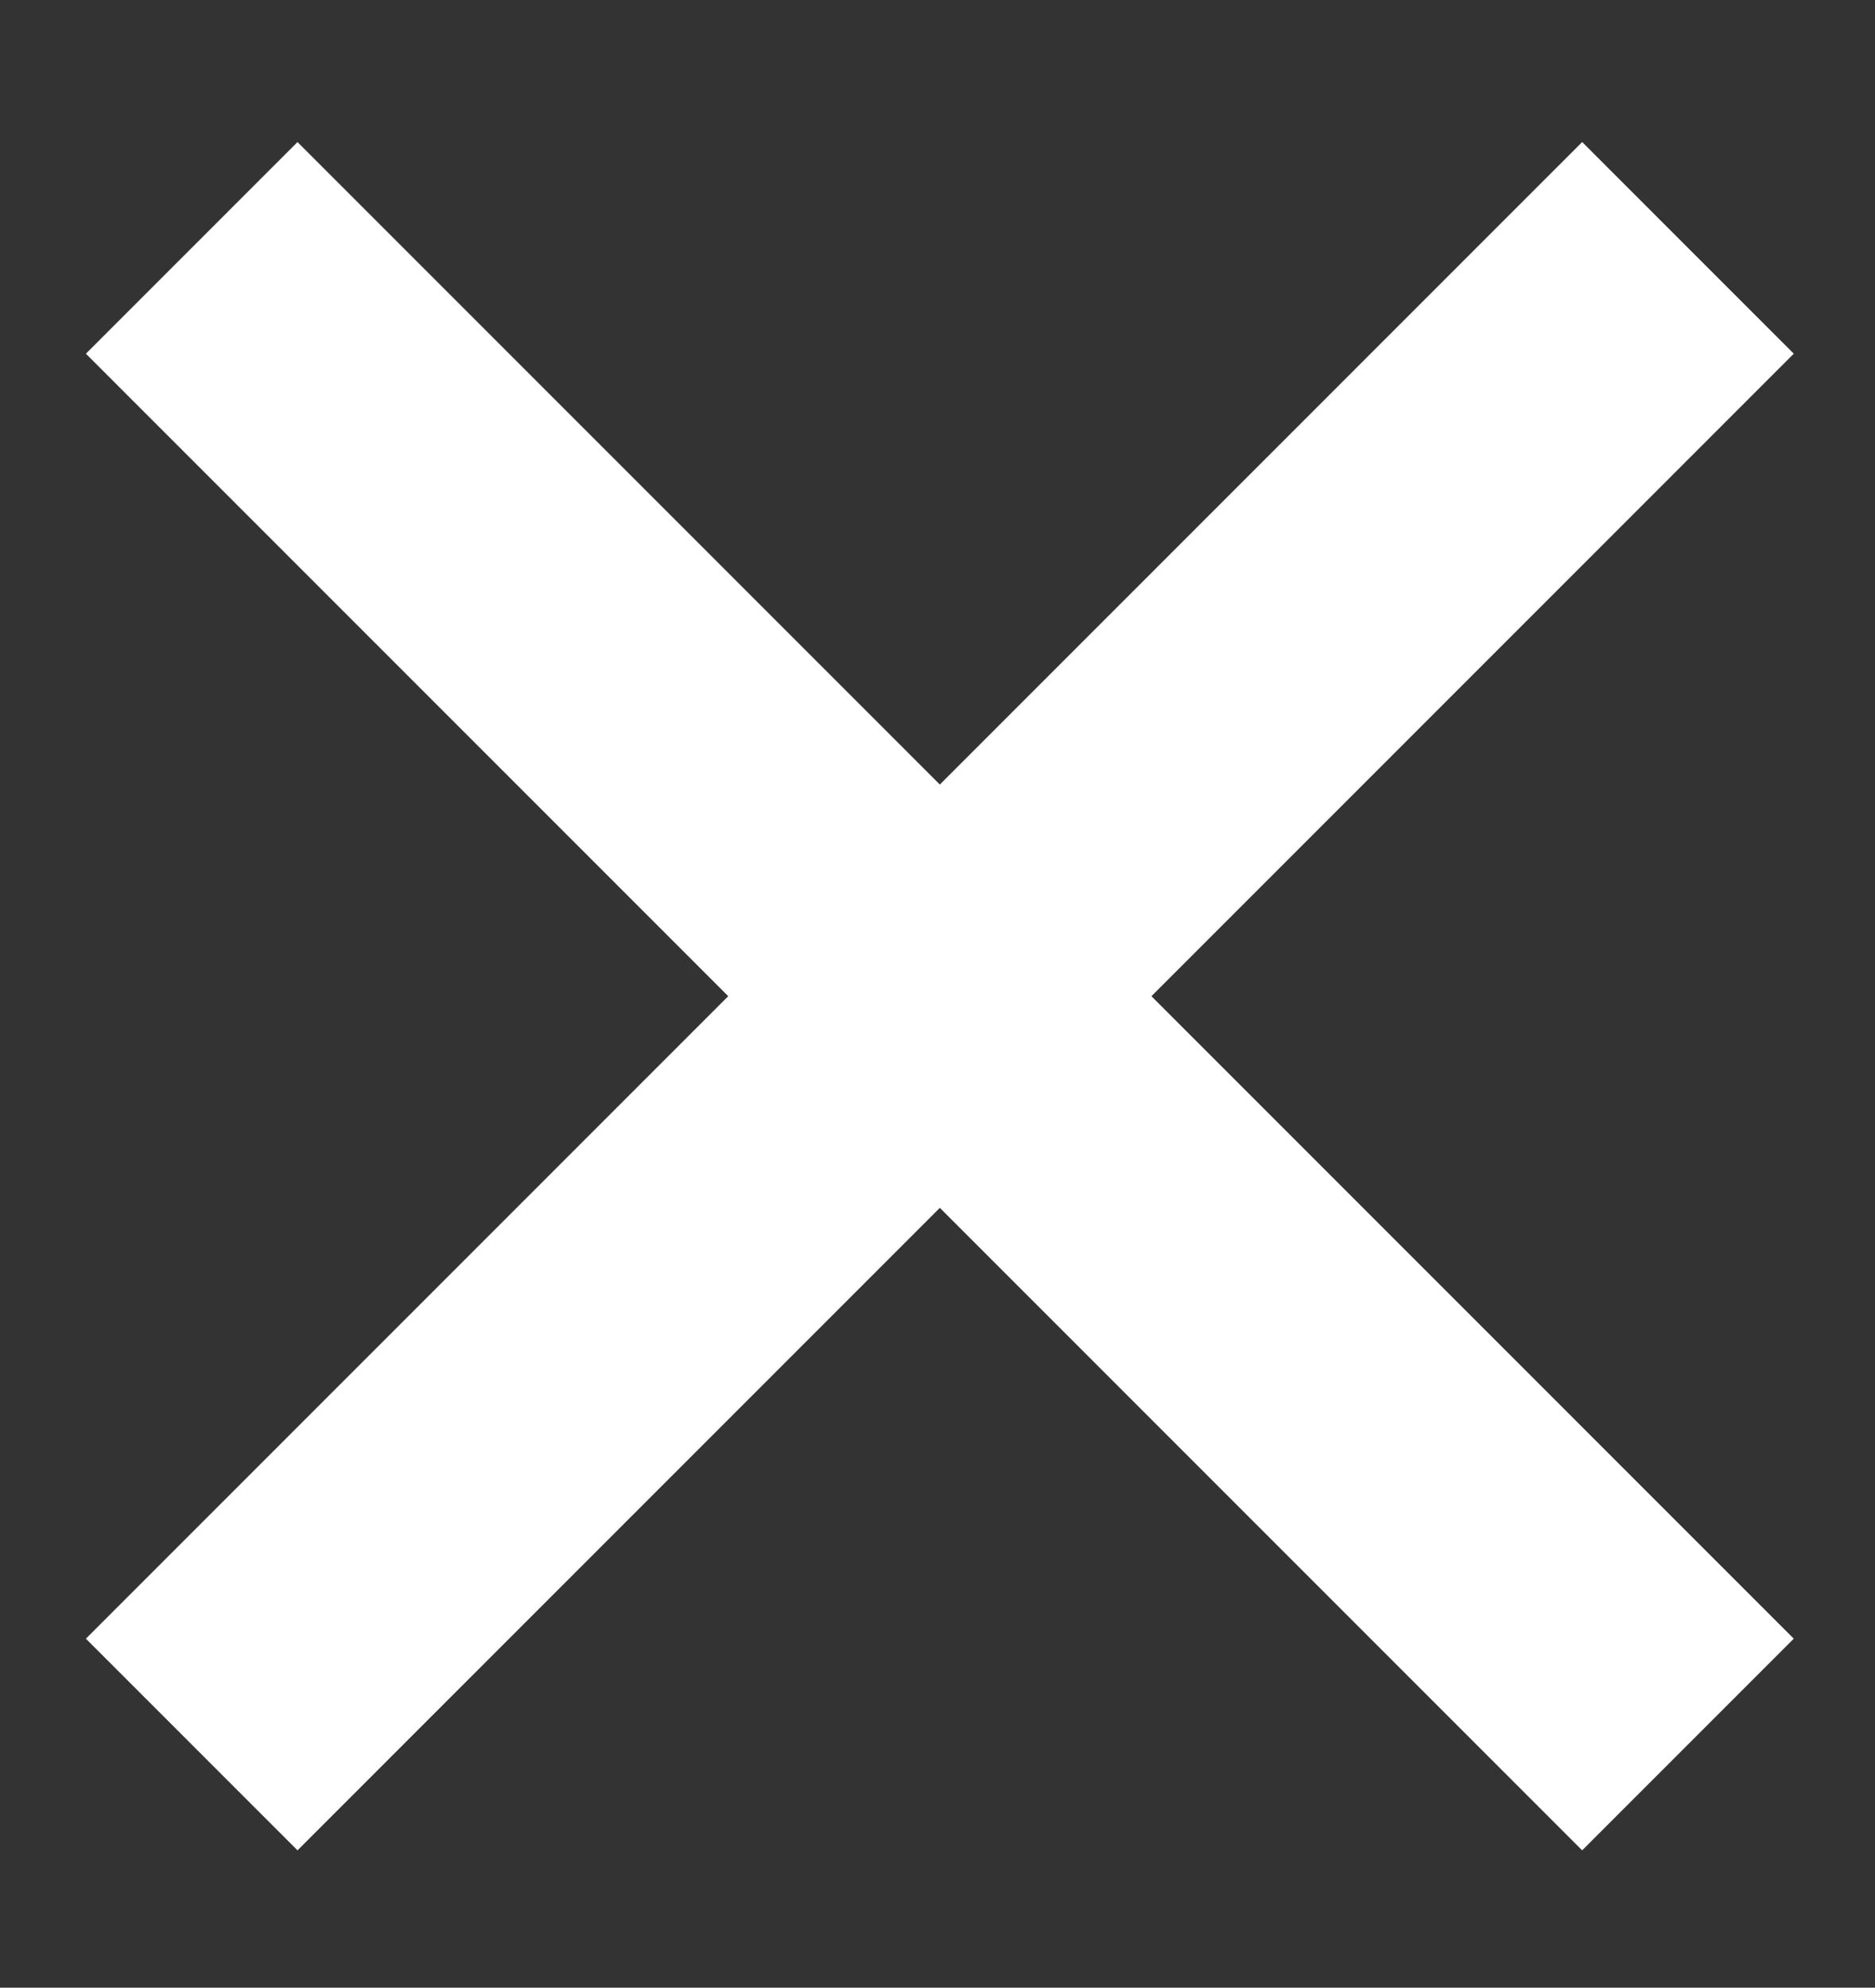 <?xml version="1.0" encoding="UTF-8"?>
<svg width="401px" height="425px" viewBox="0 0 401 425" version="1.1" xmlns="http://www.w3.org/2000/svg" xmlns:xlink="http://www.w3.org/1999/xlink">
    <rect x="0" y="0" width="401" height="425" fill="#333333" stroke="none"/>
    <!-- Generator: Sketch 41.2 (35397) - http://www.bohemiancoding.com/sketch -->
    <title>Artboard</title>
    <desc>Created with Sketch.</desc>
    <defs></defs>
    <g id="Page-1" stroke="none" stroke-width="1" fill="none" fill-rule="evenodd">
        <g id="Artboard" fill="#FFFFFF">
            <g id="sm-xmark" transform="translate(18, 30)">
                <g id="Layer_1">
                    <polygon id="Shape" points="365.627 45.627 320.373 0.373 183 137.746 45.627 0.373 0.373 45.627 137.746 183 0.373 320.373 45.627 365.627 183 228.254 320.373 365.627 365.627 320.373 228.254 183"></polygon>
                </g>
            </g>
        </g>
    </g>
</svg>